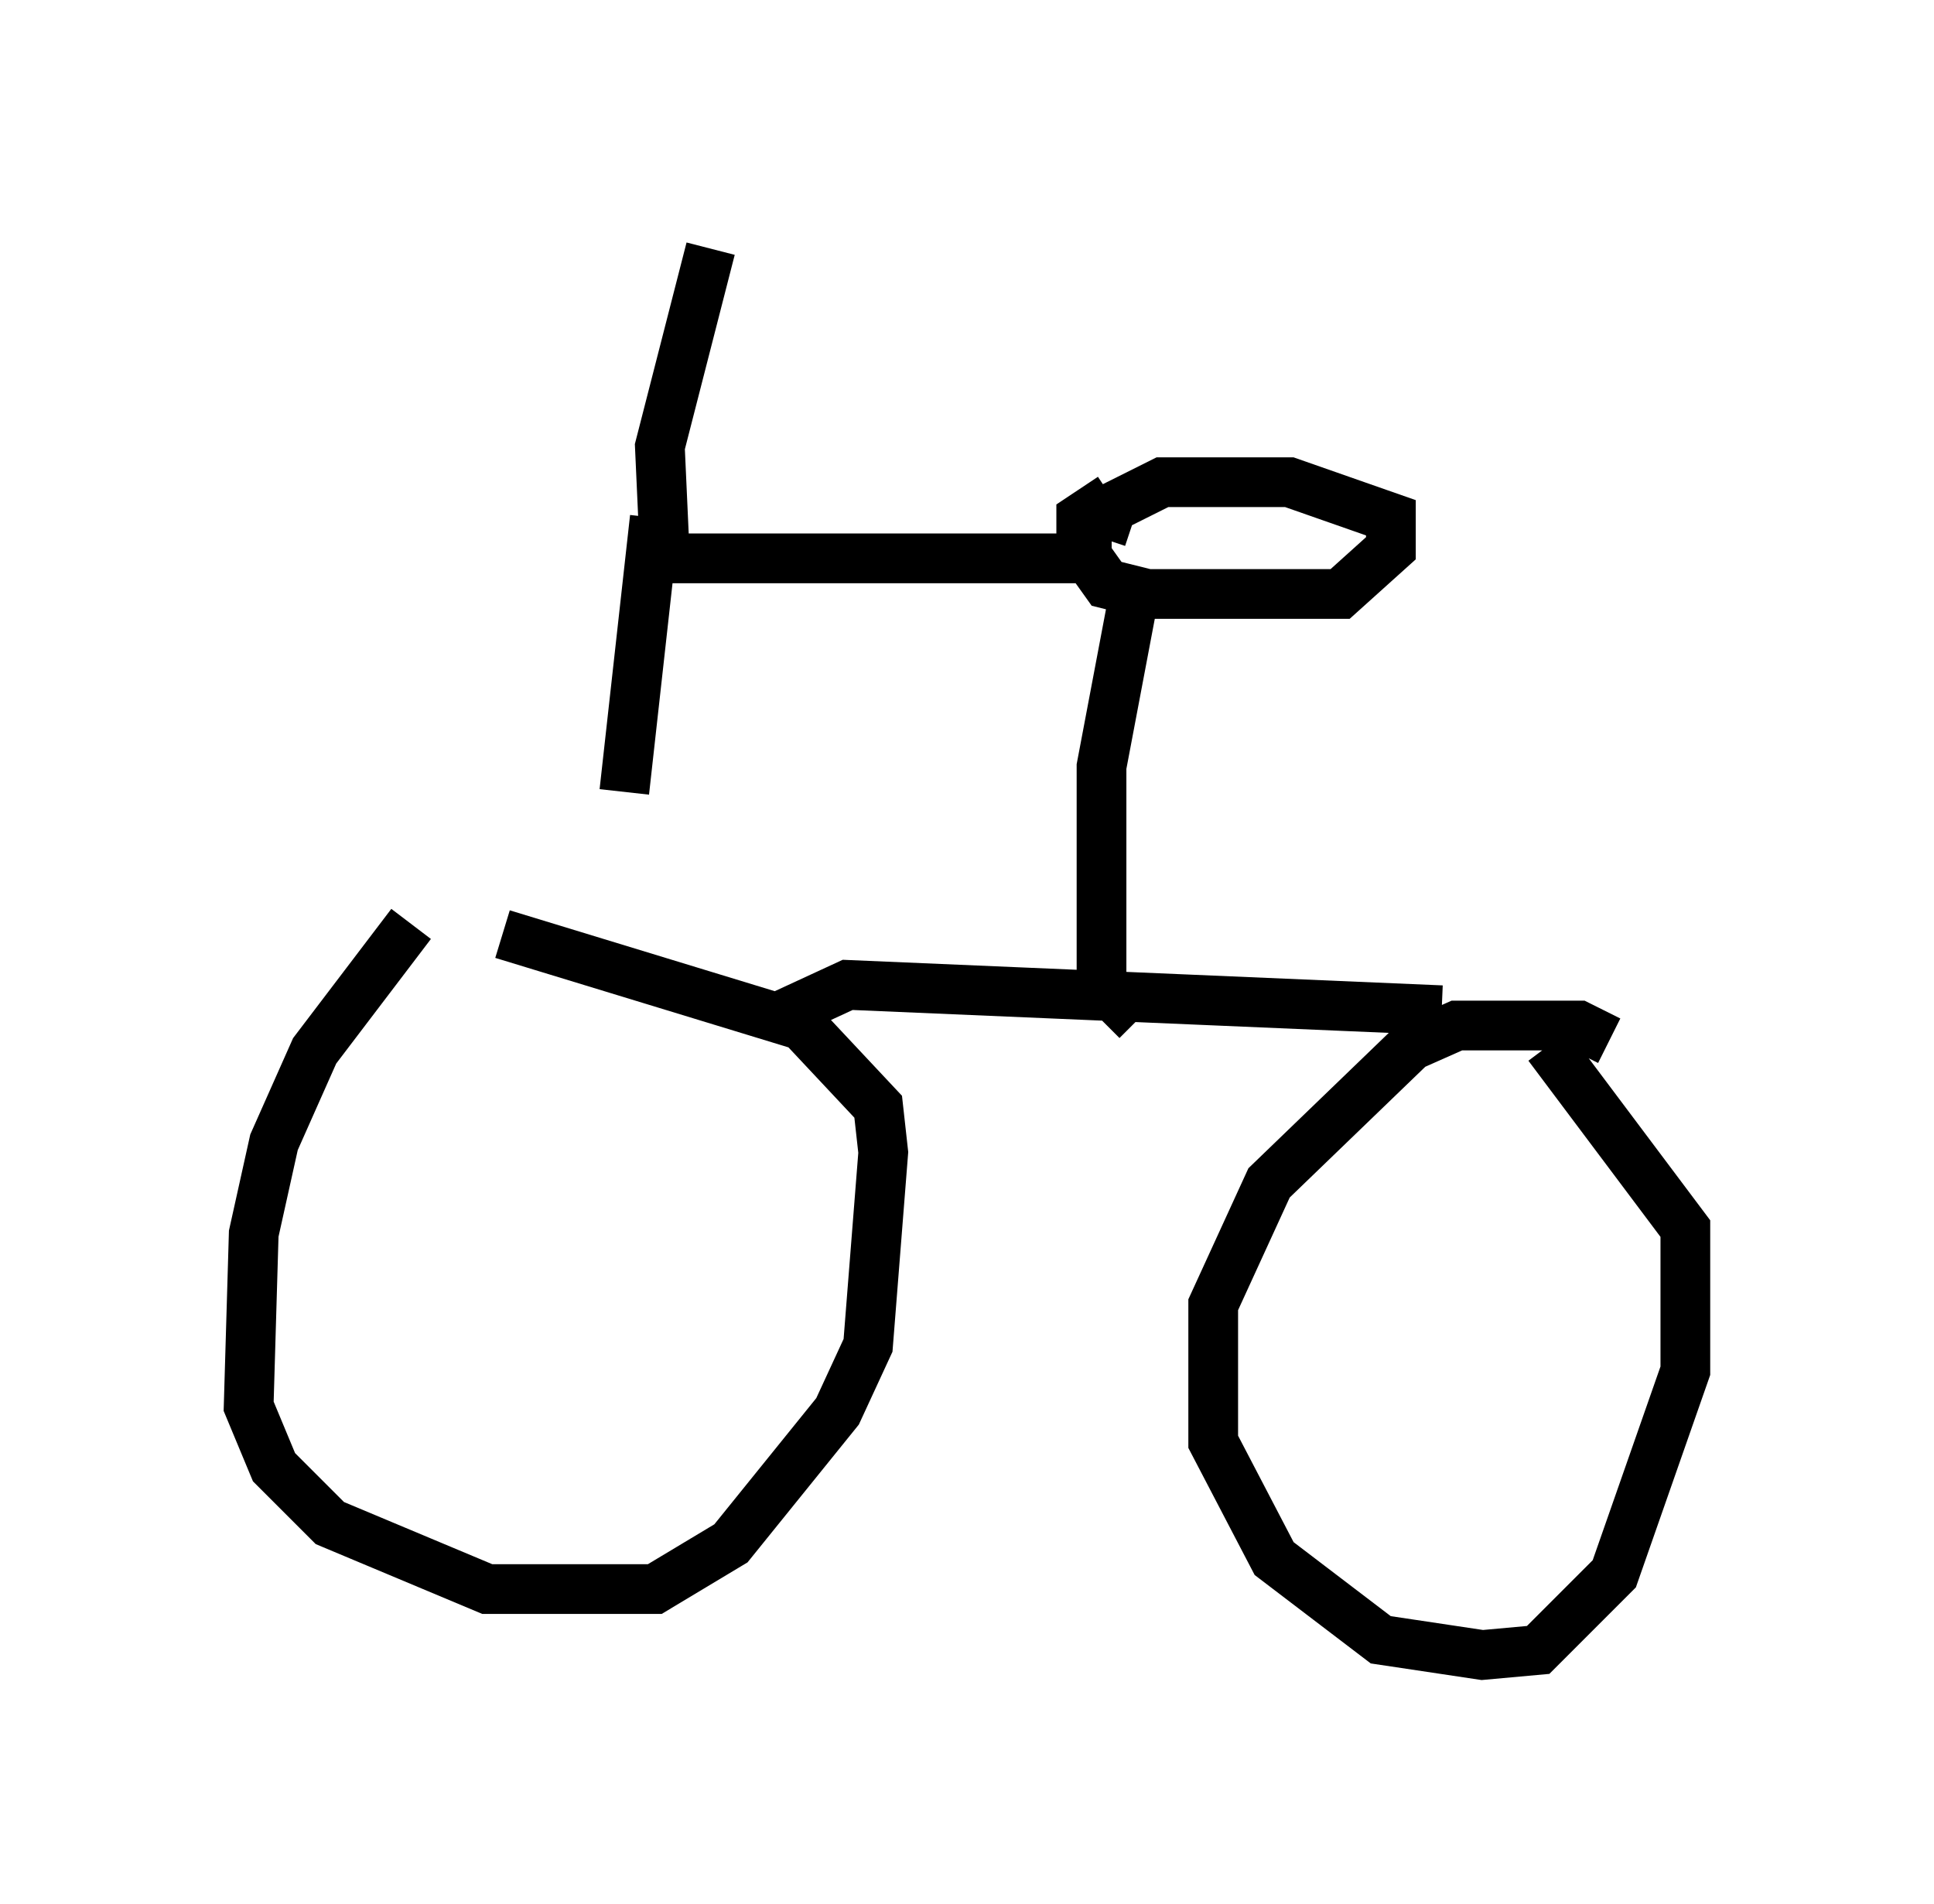 <?xml version="1.0" encoding="utf-8" ?>
<svg baseProfile="full" height="38.277" version="1.1" width="38.89" xmlns="http://www.w3.org/2000/svg" xmlns:ev="http://www.w3.org/2001/xml-events" xmlns:xlink="http://www.w3.org/1999/xlink"><defs /><rect fill="white" height="38.277" width="38.89" x="0" y="0" /><path d="M10.002, 17.556 m-1.735, 1.021 l-1.94, 2.552 -0.817, 1.838 l-0.408, 1.838 -0.102, 3.471 l0.51, 1.225 1.123, 1.123 l3.165, 1.327 3.369, 0.0 l1.531, -0.919 2.144, -2.654 l0.613, -1.327 0.306, -3.879 l-0.102, -0.919 -1.531, -1.633 l-6.023, -1.838 m22.254, 2.144 l-0.613, -0.306 -2.45, 0.0 l-0.919, 0.408 -2.858, 2.756 l-1.123, 2.45 0.0, 2.756 l1.225, 2.348 2.144, 1.633 l2.042, 0.306 1.123, -0.102 l1.531, -1.531 1.429, -4.083 l0.0, -2.858 -2.756, -3.675 m-2.144, -0.715 l-11.944, -0.51 -1.327, 0.613 m7.146, 0.102 l-0.715, -0.715 0.0, -4.39 l0.715, -3.777 m-0.51, -1.633 l-0.613, 0.408 0.0, 0.613 l0.51, 0.715 0.817, 0.204 l3.879, 0.0 1.021, -0.919 l0.0, -0.613 -2.042, -0.715 l-2.552, 0.0 -1.021, 0.51 l-0.204, 0.613 m0.204, 0.408 l-8.983, 0.0 -0.102, -2.246 l1.021, -3.981 m-1.123, 5.41 l-0.613, 5.513 " fill="none" stroke="black" stroke-width="1" /></svg>